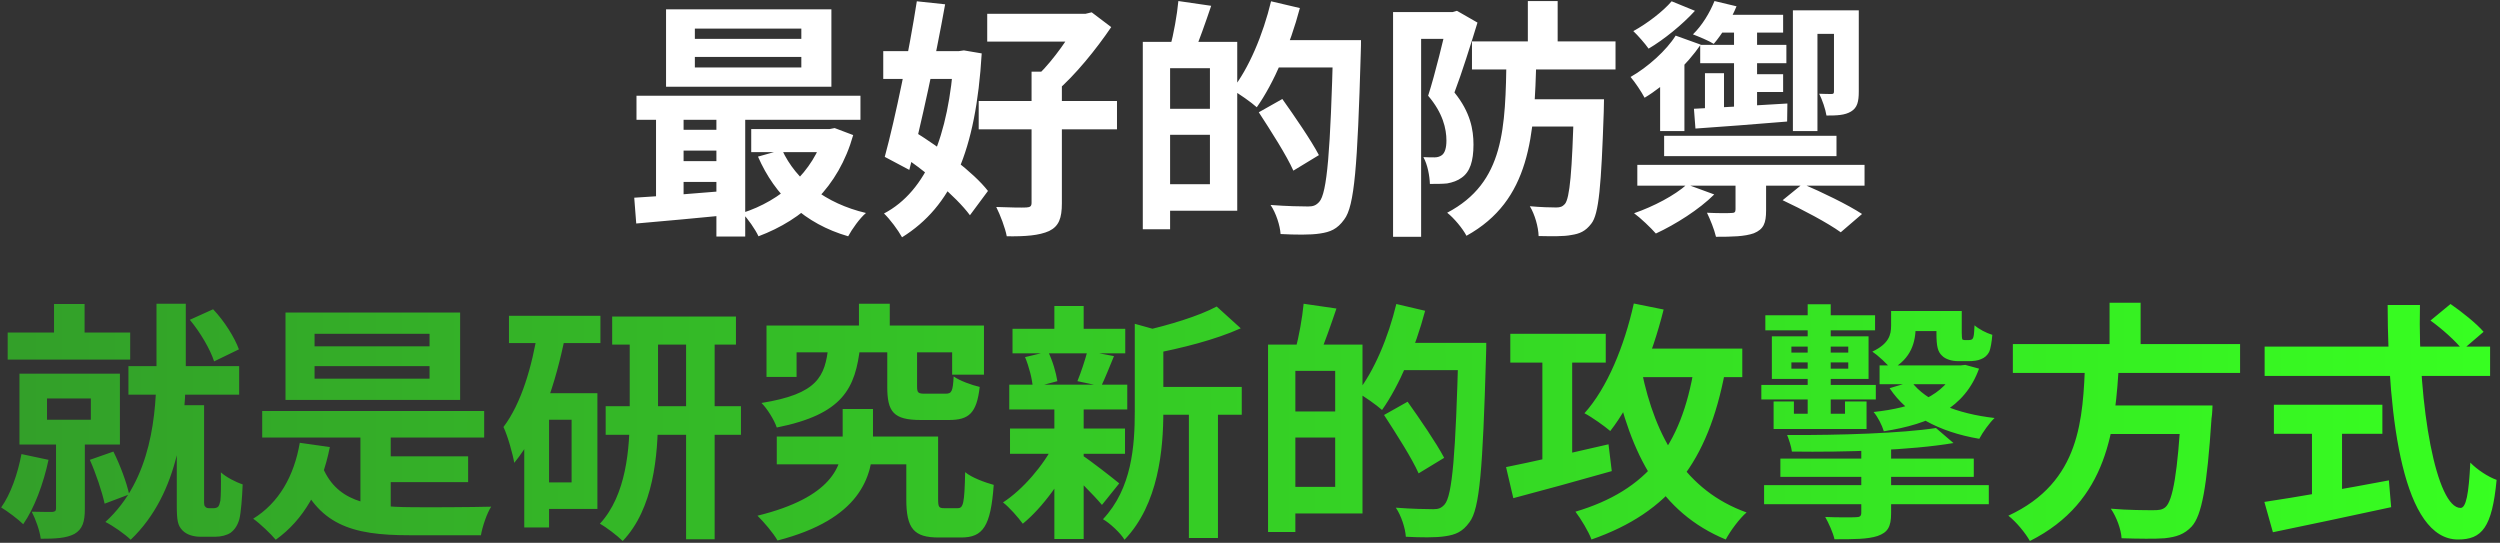 <svg width="479" height="104" viewBox="0 0 479 104" fill="none" xmlns="http://www.w3.org/2000/svg">
<rect x="0" y="0" width="479" height="104" fill="#333333" stroke="none"/>
<path d="M133.135 10.904H153.535V12.92H133.135V10.904ZM133.135 5.48H153.535V7.448H133.135V5.48ZM127.615 1.784V16.616H159.295V1.784H127.615ZM121.951 18.344V22.952H164.863V18.344H121.951ZM143.935 24.728V29.144H159.631V24.728H143.935ZM129.295 24.872V28.856H140.239V24.872H129.295ZM129.295 30.872V34.856H140.239V30.872H129.295ZM149.839 28.712L145.231 30.008C148.495 37.496 154.207 42.872 162.511 45.272C163.231 43.928 164.719 41.816 165.919 40.808C158.191 38.984 152.527 34.568 149.839 28.712ZM157.951 24.728V25.544C155.839 32.936 149.647 38.456 142.207 40.808C143.263 41.864 144.703 43.928 145.327 45.272C153.871 42.056 160.639 35.912 163.471 25.88L159.919 24.536L158.959 24.728H157.951ZM121.519 37.88L121.903 42.824C126.943 42.392 133.663 41.768 140.095 41.144V36.488C133.375 37.064 126.319 37.592 121.519 37.88ZM137.263 19.832V45.32H142.783V19.832H137.263ZM125.695 19.976V39.56H130.975V19.976H125.695ZM189.151 2.648V7.976H208.639V2.648H189.151ZM187.519 19.352V24.776H214.015V19.352H187.519ZM197.647 13.736V38.84C197.647 39.512 197.407 39.704 196.639 39.752C195.823 39.8 193.327 39.752 190.879 39.656C191.647 41.192 192.607 43.688 192.895 45.272C196.447 45.32 199.087 45.128 201.007 44.264C202.879 43.352 203.455 41.816 203.455 38.936V13.736H197.647ZM206.575 2.648V3.896C205.135 6.776 201.823 11.528 198.991 14.264C199.903 15.032 201.487 16.616 202.255 17.624C205.999 14.456 210.079 9.368 212.911 5.192L209.167 2.36L207.967 2.648H206.575ZM169.231 9.8V15.128H184.735V9.8H169.231ZM175.663 0.248C174.175 9.8 171.583 22.472 169.519 30.056L174.223 32.552C176.479 23.912 179.263 11.048 181.087 0.824L175.663 0.248ZM172.015 29.24C177.055 32.552 183.151 37.592 185.839 41.24L189.295 36.584C186.511 32.984 180.175 28.328 175.183 25.208L172.015 29.24ZM182.767 9.8V10.856C181.807 26.024 177.535 36.632 169.375 40.904C170.527 42.008 172.063 44.072 172.831 45.464C182.335 39.56 186.991 28.952 188.095 10.232L184.687 9.656L183.679 9.8H182.767ZM222.319 8.024V13.064H231.823V35.288H222.319V40.376H237.055V8.024H222.319ZM218.959 8.024V43.928H224.191V8.024H218.959ZM222.079 20.84V25.832H234.367V20.84H222.079ZM225.775 0.2C225.535 2.84 224.863 6.536 224.191 9.032L228.799 10.04C229.759 7.784 230.959 4.376 232.063 1.112L225.775 0.2ZM243.391 7.688V12.92H257.407V7.688H243.391ZM255.439 7.688V8.792C254.911 28.808 254.287 37.064 252.751 38.696C252.127 39.368 251.599 39.56 250.639 39.56C249.439 39.56 246.559 39.512 243.439 39.272C244.495 40.808 245.263 43.256 245.359 44.84C248.143 44.984 251.071 45.032 252.895 44.744C254.863 44.456 256.207 43.928 257.551 42.056C259.519 39.512 260.095 31.88 260.719 10.28C260.767 9.56 260.767 7.688 260.767 7.688H255.439ZM243.535 0.248C241.999 6.632 239.263 13.16 236.047 17.192C237.391 17.96 239.743 19.592 240.799 20.552C244.063 15.944 247.183 8.648 249.055 1.544L243.535 0.248ZM241.183 21.512C243.487 25.064 246.511 29.768 247.807 32.696L252.703 29.72C251.215 26.888 248.047 22.28 245.695 18.968L241.183 21.512ZM282.031 7.928V13.304H309.535V7.928H282.031ZM291.727 19.016V24.248H303.583V19.016H291.727ZM292.735 0.2V9.8H298.447V0.2H292.735ZM301.567 19.016V20.024C301.231 33.08 300.751 37.976 299.839 39.08C299.359 39.608 298.927 39.752 298.159 39.752C297.199 39.752 295.231 39.704 293.119 39.512C294.079 41.096 294.751 43.496 294.799 45.224C297.295 45.272 299.647 45.32 301.039 45.032C302.671 44.792 303.775 44.312 304.879 42.872C306.367 41.048 306.799 35.48 307.279 21.416C307.279 20.648 307.327 19.016 307.327 19.016H301.567ZM288.655 10.808C288.415 24.536 288.319 34.952 277.279 40.76C278.575 41.768 280.255 43.784 280.975 45.176C293.215 38.408 294.031 26.12 294.367 10.808H288.655ZM266.911 2.312V45.368H272.287V7.448H278.959V2.312H266.911ZM277.375 2.312V4.04C276.655 7.112 275.023 14.024 273.631 18.344C276.463 21.656 277.135 24.68 277.135 26.936C277.135 28.328 276.847 29.288 276.271 29.72C275.887 30.008 275.407 30.152 274.879 30.152C274.255 30.152 273.583 30.152 272.719 30.104C273.535 31.544 273.919 33.752 273.967 35.24C275.119 35.24 276.367 35.24 277.279 35.144C278.335 34.952 279.295 34.616 280.063 34.04C281.647 32.936 282.319 30.872 282.319 27.704C282.319 24.872 281.743 21.512 278.671 17.72C280.111 13.928 281.791 8.552 283.087 4.328L279.151 2.072L278.335 2.312H277.375ZM341.551 38.36C345.247 40.088 350.239 42.728 352.687 44.504L356.767 41C354.079 39.224 348.991 36.776 345.391 35.24L341.551 38.36ZM318.847 26.024V29.912H351.871V26.024H318.847ZM313.711 31.592V35.576H357.247V31.592H313.711ZM332.527 32.504V40.088C332.527 40.664 332.335 40.808 331.711 40.808C331.135 40.856 328.927 40.856 327.055 40.76C327.679 42.056 328.447 43.928 328.783 45.368C331.903 45.368 334.255 45.32 336.031 44.696C337.903 43.928 338.383 42.776 338.383 40.328V32.504H332.527ZM323.215 35.336C320.863 37.448 316.831 39.56 313.087 40.856C314.287 41.72 316.351 43.688 317.263 44.744C321.007 43.016 325.567 40.136 328.447 37.256L323.215 35.336ZM328.495 0.2C327.583 2.456 326.143 4.856 324.367 6.584C325.471 7.016 327.391 7.784 328.351 8.408C329.887 6.632 331.663 3.8 332.719 1.208L328.495 0.2ZM329.791 2.84L328.063 6.248H341.647V2.84H329.791ZM332.239 5.096V21.848L336.655 21.224V5.096H332.239ZM325.759 8.6V12.104H342.271V8.6H325.759ZM334.783 14.216V17.624H341.647V14.216H334.783ZM326.671 14.024V22.232L330.319 21.8V14.024H326.671ZM324.559 20.84L324.847 24.632C329.695 24.296 336.127 23.816 342.415 23.288L342.463 19.832C335.791 20.264 329.119 20.6 324.559 20.84ZM343.519 1.976V25.112H348.223V6.488H354.175V1.976H343.519ZM351.391 1.976V17.48C351.391 17.912 351.295 18.008 350.911 18.008C350.575 18.008 349.567 18.008 348.559 17.96C349.135 19.112 349.759 20.888 349.951 22.136C351.967 22.136 353.455 22.088 354.655 21.368C355.855 20.648 356.143 19.496 356.143 17.528V1.976H351.391ZM320.287 0.248C318.655 2.168 315.583 4.52 312.943 5.96C313.807 6.776 315.199 8.36 315.871 9.32C318.799 7.592 322.351 4.712 324.751 2.072L320.287 0.248ZM321.055 6.824C319.327 9.608 315.727 12.872 312.415 14.744C313.279 15.752 314.527 17.624 315.103 18.728C319.039 16.376 323.215 12.392 325.855 8.552L321.055 6.824ZM318.079 13.592V25.112H322.735V10.52L321.487 10.184L318.079 13.592Z" fill="white"/>
<path d="M10.351 58.248V66.552H16.207V58.248H10.351ZM1.471 63.72V68.904H24.943V63.72H1.471ZM24.607 70.152V75.624H45.823V70.152H24.607ZM9.007 76.344H17.407V80.424H9.007V76.344ZM3.727 71.592V85.176H22.975V71.592H3.727ZM10.735 83.208V97.416C10.735 97.896 10.543 98.04 10.015 98.088C9.487 98.088 7.711 98.088 6.079 98.04C6.799 99.432 7.615 101.64 7.807 103.224C10.591 103.224 12.655 103.128 14.239 102.312C15.823 101.4 16.255 99.96 16.255 97.512V83.208H10.735ZM4.111 87C3.391 90.792 2.047 94.68 0.223 97.224C1.423 97.944 3.535 99.528 4.447 100.44C6.559 97.416 8.335 92.664 9.295 88.104L4.111 87ZM17.215 88.104C18.367 90.696 19.567 94.248 20.047 96.504L24.751 94.728C24.271 92.472 23.023 89.112 21.727 86.52L17.215 88.104ZM36.367 61.272C38.383 63.672 40.303 66.984 41.023 69.24L45.775 66.936C44.959 64.68 42.991 61.512 40.831 59.256L36.367 61.272ZM29.983 58.2V70.488C29.983 78.984 29.167 91.848 20.191 100.008C21.631 100.728 23.983 102.36 25.039 103.416C34.495 94.392 35.599 80.328 35.599 70.488V58.2H29.983ZM33.871 77.64V96.744C33.871 99.816 34.063 100.68 34.975 101.64C35.839 102.504 37.135 102.84 38.431 102.84C39.151 102.84 40.447 102.84 41.263 102.84C42.367 102.84 43.471 102.552 44.191 102.072C45.007 101.448 45.535 100.632 45.871 99.432C46.159 98.232 46.399 95.4 46.495 92.808C45.151 92.376 43.327 91.416 42.319 90.504C42.367 92.952 42.319 95.064 42.223 95.928C42.127 96.408 41.983 96.888 41.791 97.08C41.599 97.272 41.263 97.368 40.975 97.368C40.639 97.368 40.255 97.368 40.015 97.368C39.727 97.368 39.439 97.272 39.295 97.032C39.151 96.936 39.103 96.6 39.103 96.312V77.64H33.871ZM50.239 78.744V83.832H92.767V78.744H50.239ZM71.743 87.432V92.376H89.695V87.432H71.743ZM69.055 81.336V99.096H74.863V81.336H69.055ZM61.615 89.016L56.863 90.552C60.799 100.584 67.375 102.552 78.415 102.552H92.143C92.431 100.872 93.295 98.328 94.111 97.08C90.655 97.176 81.391 97.224 78.751 97.176C70.351 97.128 64.255 96.024 61.615 89.016ZM57.439 84.84C56.335 91.272 53.407 96.36 48.511 99.384C49.759 100.248 51.967 102.36 52.831 103.416C58.159 99.624 61.615 93.576 63.199 85.656L57.439 84.84ZM60.271 70.152H82.303V72.552H60.271V70.152ZM60.271 63.96H82.303V66.36H60.271V63.96ZM54.703 59.88V76.632H88.159V59.88H54.703ZM117.295 60.648V66.024H141.007V60.648H117.295ZM116.047 77.832V83.304H141.967V77.832H116.047ZM131.455 63V103.32H136.927V63H131.455ZM120.655 63.096V79.368C120.655 85.896 120.031 94.824 114.943 100.344C116.239 101.064 118.351 102.696 119.311 103.656C125.215 97.464 126.079 87.336 126.079 79.416V63.096H120.655ZM97.519 60.504V65.736H115.039V60.504H97.519ZM102.895 75.336V80.424H109.519V92.424H102.895V97.512H114.463V75.336H102.895ZM103.087 63.048C101.935 70.344 99.871 77.304 96.463 81.816C97.279 83.496 98.287 87.144 98.527 88.68C103.471 82.728 106.495 73.368 108.319 64.248L103.087 63.048ZM100.447 75.336V101.064H105.199V75.336H100.447ZM148.831 83.64V88.968H176.863V83.64H148.831ZM173.647 83.64V95.688C173.647 101.304 175.135 102.984 179.839 102.984C180.799 102.984 183.151 102.984 184.159 102.984C188.335 102.984 189.823 100.872 190.399 92.904C188.815 92.472 186.127 91.512 184.927 90.456C184.783 96.456 184.591 97.368 183.487 97.368C183.007 97.368 181.327 97.368 180.943 97.368C179.887 97.368 179.743 97.176 179.743 95.592V83.64H173.647ZM164.575 58.2V65.784H170.479V58.2H164.575ZM158.719 66.312C158.095 72.168 156.655 75.48 145.903 77.208C147.007 78.312 148.351 80.472 148.831 81.912C161.503 79.368 163.903 74.472 164.815 66.312H158.719ZM169.999 66.504V74.088C169.999 78.888 171.151 80.472 176.431 80.472C177.487 80.472 180.703 80.472 181.807 80.472C185.647 80.472 187.135 79.176 187.711 74.136C186.223 73.8 183.823 72.936 182.719 72.12C182.575 75 182.335 75.432 181.183 75.432C180.463 75.432 177.919 75.432 177.295 75.432C175.903 75.432 175.711 75.288 175.711 73.992V66.504H169.999ZM146.863 62.376V72.216H152.623V67.512H182.431V71.784H188.527V62.376H146.863ZM161.455 78.36V84.504C161.455 89.304 159.391 95.304 145.135 98.808C146.431 100.104 148.159 102.12 148.975 103.56C164.767 99.48 167.263 91.416 167.263 84.648V78.36H161.455ZM220.015 74.136V79.464H237.919V74.136H220.015ZM193.999 63V67.704H215.599V63H193.999ZM193.519 82.104V86.952H215.551V82.104H193.519ZM193.375 73.704V78.456H215.983V73.704H193.375ZM227.791 76.44V103.08H233.359V76.44H227.791ZM202.015 58.632V65.112H207.631V58.632H202.015ZM202.015 78.168V103.272H207.631V78.168H202.015ZM217.423 62.04V78.792C217.423 85.368 216.895 93.576 211.327 99.48C212.623 100.2 214.735 102.168 215.455 103.416C221.983 96.648 222.895 86.04 222.895 78.888V64.776C223.759 64.632 224.095 64.392 224.143 63.912L217.423 62.04ZM233.119 58.728C229.711 60.552 224.047 62.28 218.911 63.432C219.583 64.536 220.399 66.552 220.687 67.8C226.303 66.744 232.831 65.112 237.727 62.904L233.119 58.728ZM207.199 87.144L204.127 89.64C205.903 91.224 209.551 94.824 211.135 96.744L214.447 92.616C213.295 91.656 208.687 88.056 207.199 87.144ZM196.399 68.424C197.167 70.248 197.791 72.696 197.887 74.28L202.591 73.032C202.351 71.448 201.679 69.096 200.815 67.368L196.399 68.424ZM208.351 67.272C207.919 68.952 207.103 71.4 206.431 73.032L210.991 73.992C211.711 72.504 212.527 70.44 213.439 68.232L208.351 67.272ZM202.063 84.936C199.951 89.16 195.967 93.816 192.175 96.264C193.375 97.176 195.055 99.096 195.967 100.344C199.807 97.224 203.791 91.704 206.143 86.424L202.063 84.936ZM246.319 66.024V71.064H255.823V93.288H246.319V98.376H261.055V66.024H246.319ZM242.959 66.024V101.928H248.191V66.024H242.959ZM246.079 78.84V83.832H258.367V78.84H246.079ZM249.775 58.2C249.535 60.84 248.863 64.536 248.191 67.032L252.799 68.04C253.759 65.784 254.959 62.376 256.063 59.112L249.775 58.2ZM267.391 65.688V70.92H281.407V65.688H267.391ZM279.439 65.688V66.792C278.911 86.808 278.287 95.064 276.751 96.696C276.127 97.368 275.599 97.56 274.639 97.56C273.439 97.56 270.559 97.512 267.439 97.272C268.495 98.808 269.263 101.256 269.359 102.84C272.143 102.984 275.071 103.032 276.895 102.744C278.863 102.456 280.207 101.928 281.551 100.056C283.519 97.512 284.095 89.88 284.719 68.28C284.767 67.56 284.767 65.688 284.767 65.688H279.439ZM267.535 58.248C265.999 64.632 263.263 71.16 260.047 75.192C261.391 75.96 263.743 77.592 264.799 78.552C268.063 73.944 271.183 66.648 273.055 59.544L267.535 58.248ZM265.183 79.512C267.487 83.064 270.511 87.768 271.807 90.696L276.703 87.72C275.215 84.888 272.047 80.28 269.695 76.968L265.183 79.512ZM289.375 63.96V69.48H307.663V63.96H289.375ZM295.519 66.408V90.36H301.231V66.408H295.519ZM288.559 89.496L289.951 95.448C295.231 94.056 302.239 92.136 308.815 90.264L308.191 85.128C300.991 86.808 293.359 88.536 288.559 89.496ZM311.839 66.792V72.264H333.823V66.792H311.839ZM313.039 58.152C311.215 66.312 307.951 74.328 303.583 79.176C304.975 79.896 307.471 81.672 308.527 82.584C312.847 77.064 316.495 68.328 318.751 59.304L313.039 58.152ZM324.607 70.392C322.111 85.512 315.679 93.912 301.855 98.04C302.863 99.336 304.447 101.976 304.927 103.368C319.951 98.136 327.247 88.44 330.511 71.256L324.607 70.392ZM314.527 71.016L309.199 71.976C312.463 87.192 318.127 98.184 330.655 103.368C331.519 101.736 333.295 99.336 334.639 98.184C322.975 94.008 317.167 83.928 314.527 71.016ZM341.119 87.864V91.368H378.175V87.864H341.119ZM337.999 92.952V96.6H381.055V92.952H337.999ZM356.623 83.928V98.232C356.623 98.904 356.335 99.096 355.567 99.096C354.847 99.144 351.967 99.144 349.711 99.048C350.383 100.248 351.199 102.024 351.487 103.32C355.231 103.32 357.823 103.32 359.743 102.696C361.663 102.024 362.335 100.968 362.335 98.376V83.928H356.623ZM370.927 82.008C364.447 83.016 352.447 83.4 342.415 83.352C342.751 84.168 343.231 85.656 343.327 86.52C353.599 86.664 366.031 86.28 374.287 84.888L370.927 82.008ZM338.239 60.408V63.288H359.263V60.408H338.239ZM337.471 73.752V76.536H359.407V73.752H337.471ZM343.231 69.432H354.127V70.632H343.231V69.432ZM343.231 66.408H354.127V67.56H343.231V66.408ZM339.487 64.44V72.6H358.015V64.44H339.487ZM346.351 58.296V81.72H350.767V58.296H346.351ZM360.127 70.008V73.608H376.639V70.008H360.127ZM365.071 59.592V63.432H373.615V59.592H365.071ZM374.767 70.008V70.44C372.655 75.768 366.703 78.12 358.975 78.936C359.743 79.8 360.607 81.48 360.943 82.632C369.871 81.24 376.447 78.216 379.183 70.632L376.543 69.912L375.679 70.008H374.767ZM366.223 73.128L362.047 74.376C365.455 79.512 371.503 82.776 379.231 84.072C379.855 82.872 381.151 81.048 382.159 80.088C374.959 79.272 369.007 76.872 366.223 73.128ZM362.335 59.592V62.424C362.335 64.152 361.903 65.88 358.735 67.368C359.695 67.992 361.711 69.816 362.383 70.776C366.223 68.712 367.039 65.496 367.039 62.568V59.592H362.335ZM371.023 59.592V63.912C371.023 66.456 371.311 67.416 372.079 68.136C372.751 68.856 374.047 69.192 375.103 69.192C375.727 69.192 376.687 69.192 377.311 69.192C378.031 69.192 378.991 69.096 379.567 68.808C380.239 68.568 380.767 68.088 381.103 67.464C381.391 66.888 381.631 65.448 381.727 64.152C380.575 63.816 379.135 63.048 378.319 62.328C378.271 63.336 378.223 64.152 378.127 64.488C378.031 64.872 377.887 65.016 377.743 65.064C377.647 65.112 377.407 65.16 377.215 65.16C376.975 65.16 376.639 65.16 376.447 65.16C376.255 65.16 376.111 65.112 375.967 65.016C375.919 64.824 375.871 64.44 375.871 63.768V59.592H371.023ZM339.823 76.92V82.2H357.631V76.92H353.503V79.272H343.711V76.92H339.823ZM385.663 65.928V71.448H429.199V65.928H385.663ZM401.695 77.688V83.16H420.079V77.688H401.695ZM417.967 77.688L417.919 78.6C417.247 90.456 416.335 95.928 414.895 97.176C414.271 97.704 413.599 97.752 412.543 97.752C411.151 97.752 407.743 97.752 404.431 97.464C405.535 99.048 406.399 101.448 406.495 103.128C409.711 103.224 412.927 103.272 414.751 103.128C416.959 102.888 418.495 102.408 419.935 100.872C421.855 98.76 422.863 93.336 423.727 80.184C423.871 79.416 423.919 77.688 423.919 77.688H417.967ZM399.535 69.192C399.055 80.136 398.767 92.328 384.799 98.808C386.335 100.008 388.063 102.12 388.927 103.656C403.999 96.072 405.295 82.056 406.015 69.192H399.535ZM404.191 58.008V68.088H410.143V58.008H404.191ZM465.679 61.416C467.887 63 470.575 65.4 471.823 67.032L475.855 63.576C474.511 61.992 471.679 59.736 469.519 58.248L465.679 61.416ZM433.903 66.408V72.024H477.103V66.408H433.903ZM435.679 77.544V83.112H456.463V77.544H435.679ZM442.975 80.712V96.984H448.735V80.712H442.975ZM433.855 96.168L435.487 101.976C441.727 100.68 450.223 98.904 458.143 97.176L457.711 92.04C449.071 93.672 439.663 95.304 433.855 96.168ZM457.471 58.44C457.519 80.664 460.543 103.368 470.959 103.368C475.519 103.368 477.487 101.112 478.351 91.944C476.719 91.368 474.607 89.976 473.311 88.632C473.023 94.68 472.495 97.32 471.439 97.32C466.879 97.32 463.231 78.168 463.663 58.44H457.471Z" fill="url(#paint0_linear_18_639)"/>
<defs>
<linearGradient id="paint0_linear_18_639" x1="-0.545" y1="111" x2="479.455" y2="111" gradientUnits="userSpaceOnUse">
<stop stop-color="#339F29"/>
<stop offset="1" stop-color="#37FF21"/>
</linearGradient>
</defs>
</svg>
